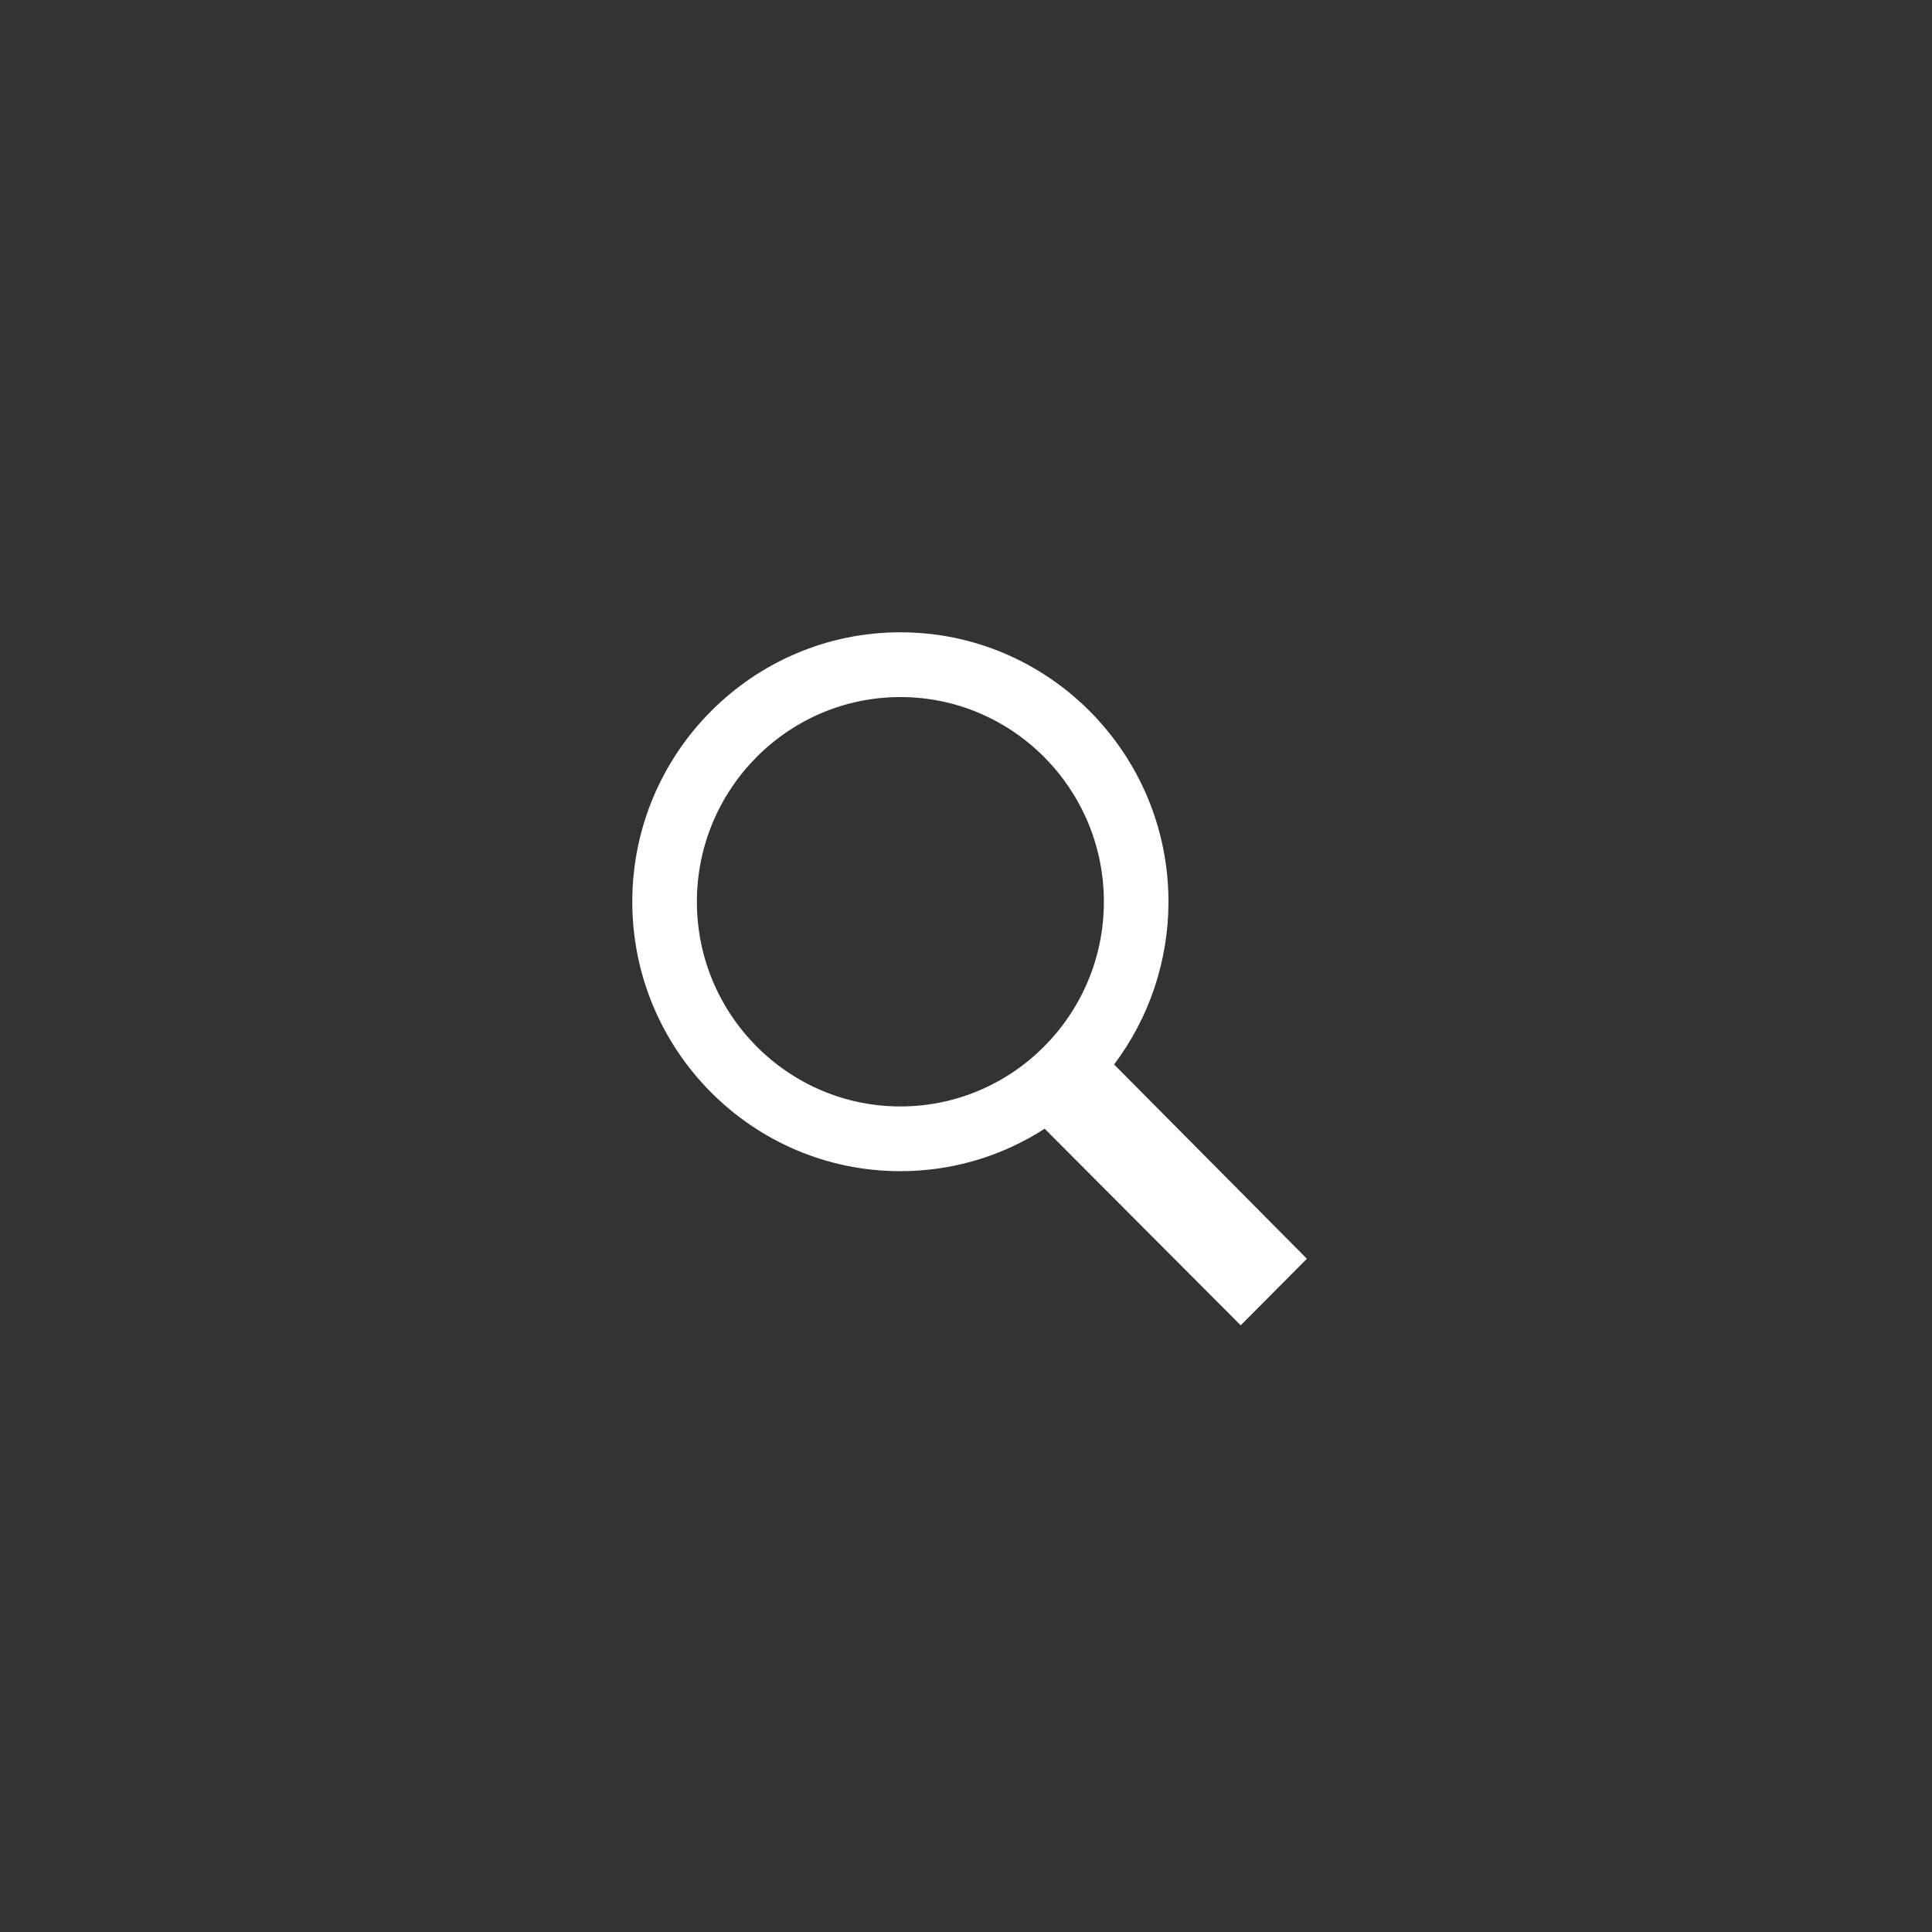 <?xml version="1.0" encoding="utf-8"?>
<!-- Generator: Adobe Illustrator 15.0.0, SVG Export Plug-In . SVG Version: 6.00 Build 0)  -->
<!DOCTYPE svg PUBLIC "-//W3C//DTD SVG 1.1//EN" "http://www.w3.org/Graphics/SVG/1.1/DTD/svg11.dtd">
<svg version="1.1" id="Layer_1" xmlns="http://www.w3.org/2000/svg" xmlns:xlink="http://www.w3.org/1999/xlink" x="0px" y="0px"
	 width="55px" height="55px" viewBox="0 0 55 55" enable-background="new 0 0 55 55" xml:space="preserve">
<rect x="0" y="0" width="55" height="55" fill="#333333" stroke="none"/>
<path fill="#FFFFFF" d="M18.5,25.671c0-3.956,3.197-7.171,7.132-7.171c3.935,0,7.132,3.215,7.132,7.171
	c0,1.781-0.646,3.411-1.717,4.667l5.453,5.496l-1.18,1.188L29.8,31.484c-1.174,0.854-2.612,1.356-4.169,1.356
	C21.697,32.842,18.5,29.627,18.5,25.671z M31.925,25.671c0-3.5-2.813-6.327-6.293-6.327c-3.48,0-6.293,2.827-6.293,6.327
	s2.813,6.327,6.293,6.327C29.111,31.998,31.925,29.171,31.925,25.671z"/>
<path fill="#FFFFFF" d="M35.32,37.729l-5.581-5.597c-1.229,0.792-2.64,1.209-4.108,1.209C21.423,33.342,18,29.9,18,25.671
	C18,21.441,21.424,18,25.632,18s7.632,3.441,7.632,7.671c0,1.677-0.547,3.304-1.548,4.632l5.489,5.531L35.32,37.729z M29.955,30.934
	l5.363,5.379l0.477-0.479l-5.329-5.371C30.305,30.628,30.134,30.785,29.955,30.934z M25.632,19.844
	c-3.194,0-5.793,2.614-5.793,5.827s2.599,5.827,5.793,5.827c3.194,0,5.793-2.614,5.793-5.827S28.826,19.844,25.632,19.844z"/>
</svg>
